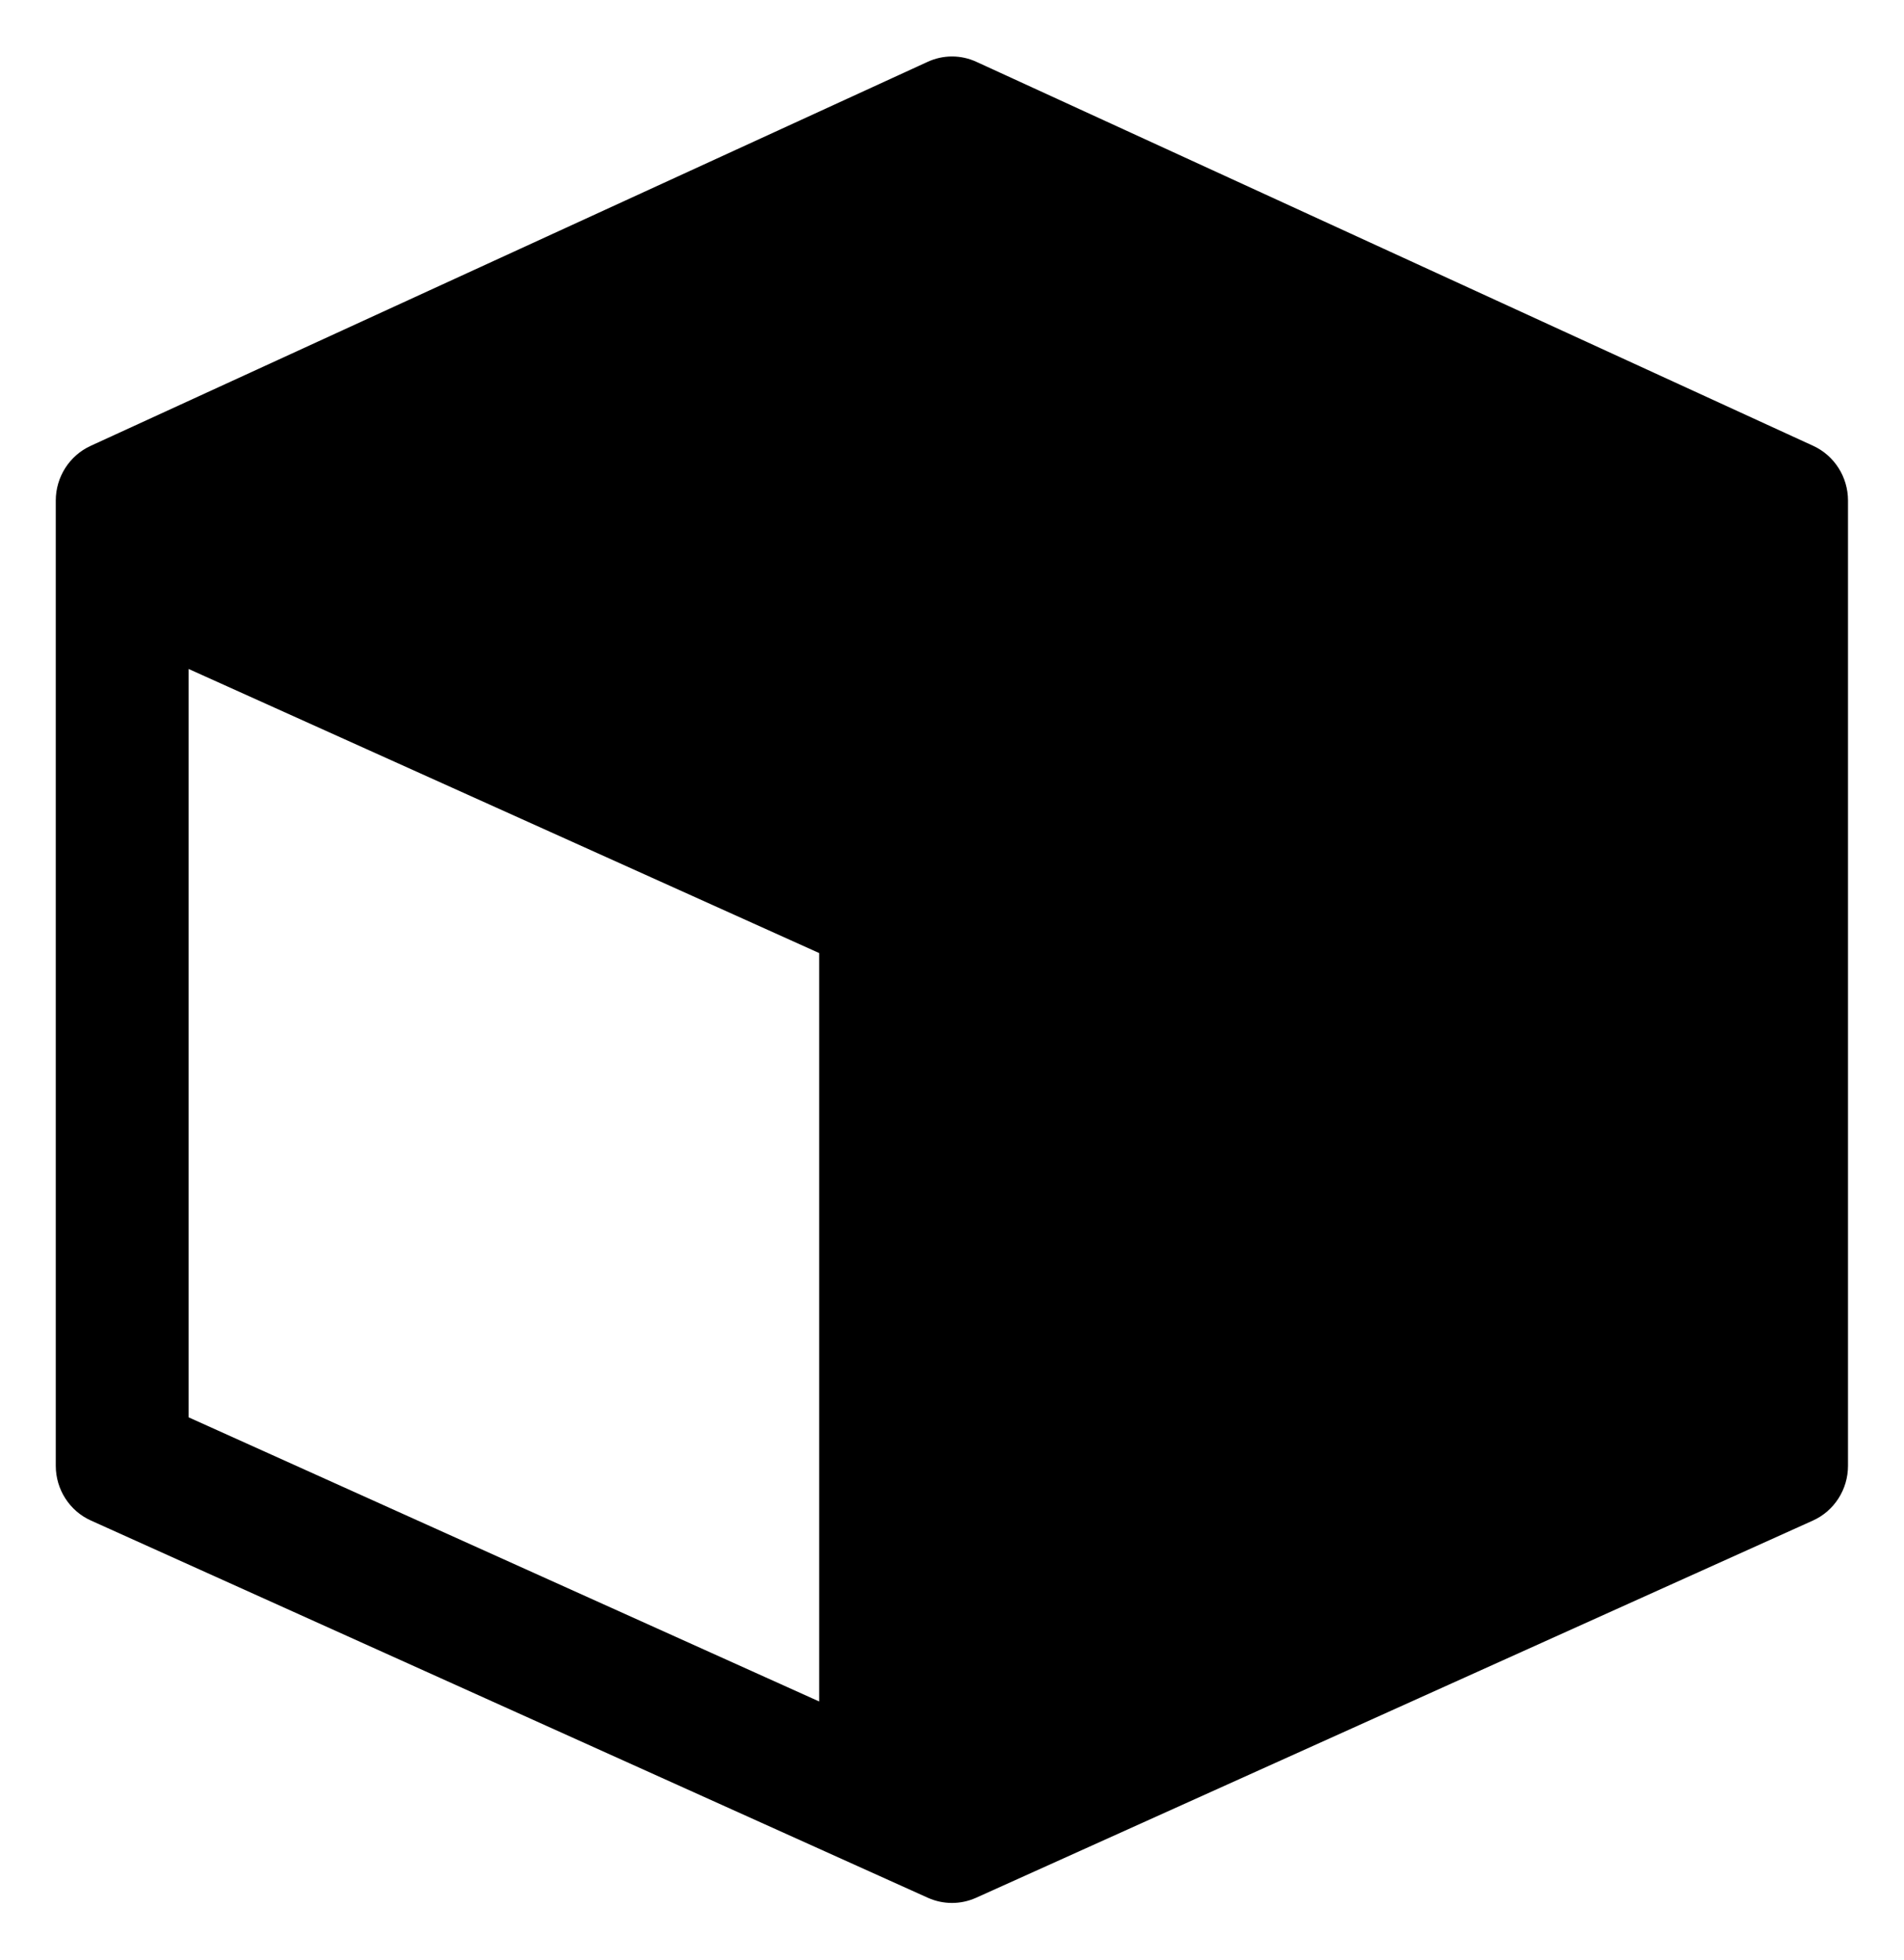 <?xml version="1.0" encoding="utf-8"?>
<!-- Generator: Adobe Illustrator 16.0.0, SVG Export Plug-In . SVG Version: 6.00 Build 0)  -->
<!DOCTYPE svg PUBLIC "-//W3C//DTD SVG 1.1//EN" "http://www.w3.org/Graphics/SVG/1.1/DTD/svg11.dtd">
<svg version="1.1" id="Layer_1" xmlns="http://www.w3.org/2000/svg" xmlns:xlink="http://www.w3.org/1999/xlink" x="0px" y="0px"
	 width="34px" height="35px" viewBox="0 0 34 35" enable-background="new 0 0 34 35" xml:space="preserve">
<path d="M17.435,1.104c-0.276-0.127-0.593-0.127-0.869,0L1.617,7.964C1.24,8.138,0.996,8.519,0.996,8.94v17.24
	c0,0.423,0.247,0.807,0.629,0.978l14.946,6.738c0.273,0.122,0.584,0.122,0.857,0l14.945-6.738C32.754,26.986,33,26.603,33,26.18
	V8.94c0-0.421-0.243-0.802-0.619-0.976L17.435,1.104z M14.628,30.389l-11.26-5.075V11.948l11.26,5.074V30.389z"/>
</svg>
